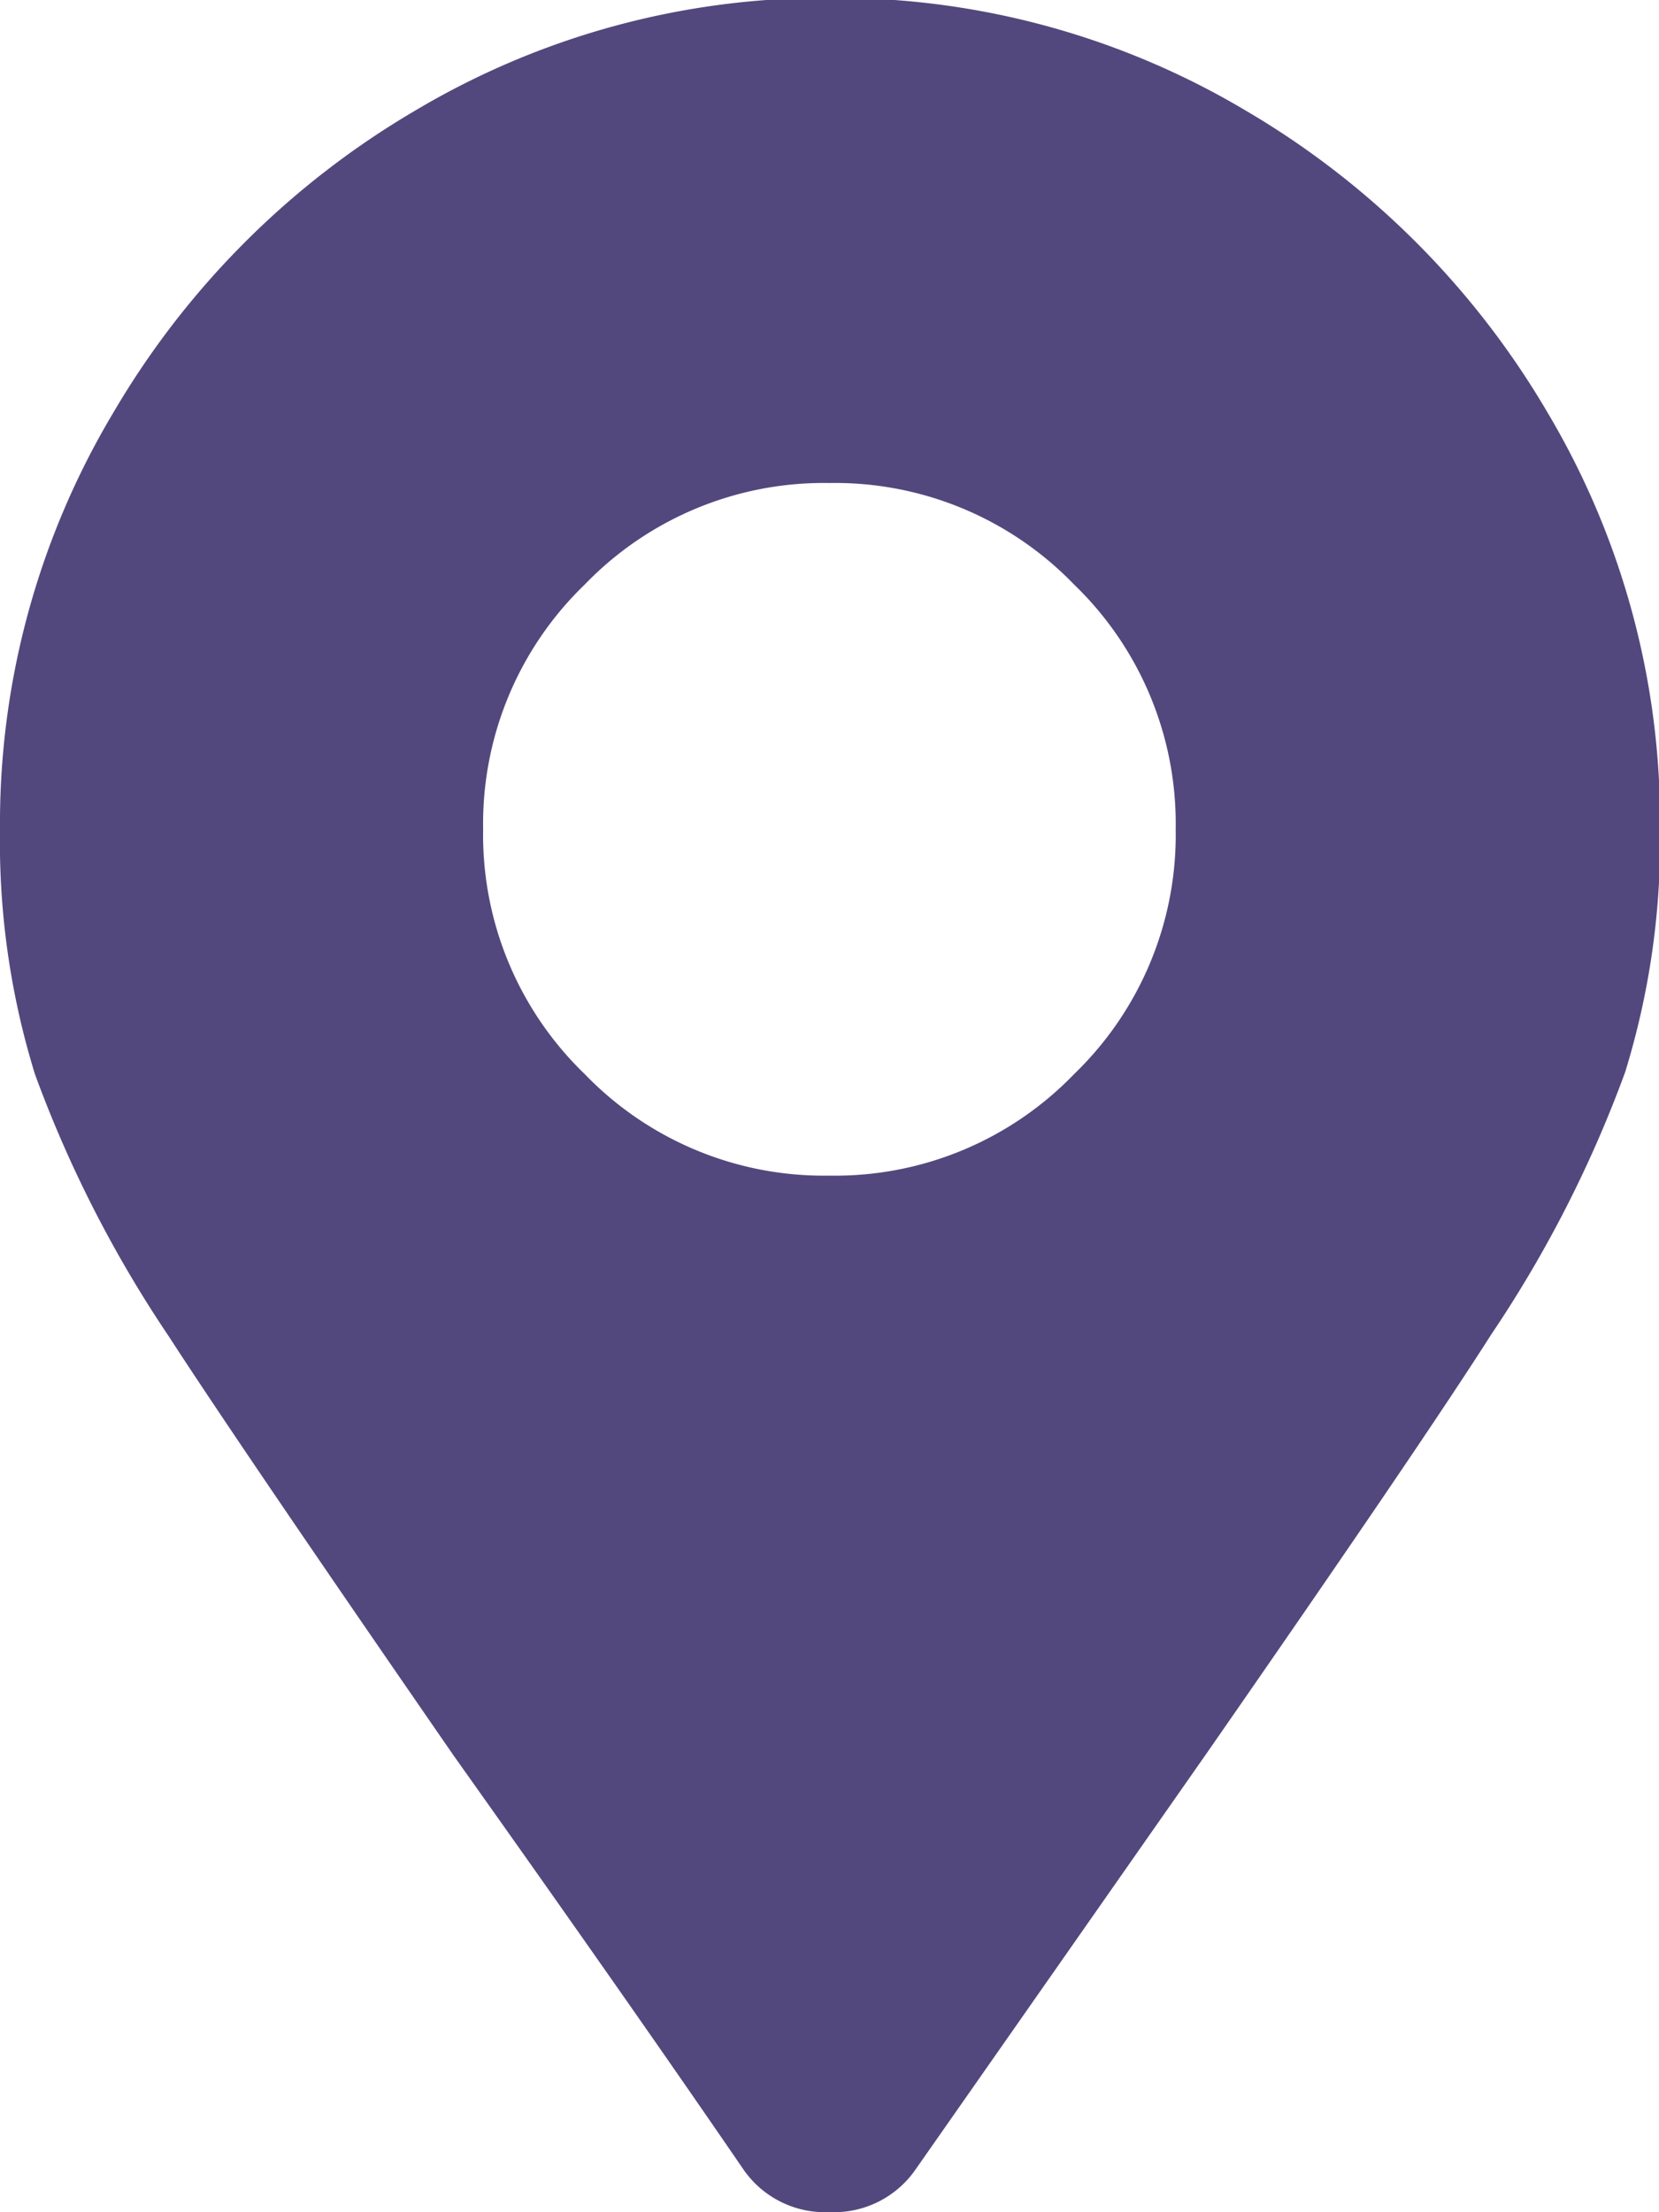 <svg xmlns="http://www.w3.org/2000/svg" width="9.491" height="12.654" viewBox="0 0 9.491 12.654"><defs><style>.a{fill:#53487d;}</style></defs><path class="a" d="M4.251-.718a.567.567,0,0,0,.494.247A.567.567,0,0,0,5.24-.718L6.9-3.091q1.236-1.779,1.631-2.4a6.96,6.96,0,0,0,.766-1.5,4.5,4.5,0,0,0,.2-1.4,4.58,4.58,0,0,0-.643-2.373,4.836,4.836,0,0,0-1.73-1.73,4.58,4.58,0,0,0-2.373-.643,4.58,4.58,0,0,0-2.373.643,4.836,4.836,0,0,0-1.73,1.73A4.58,4.58,0,0,0,0-8.38a4.5,4.5,0,0,0,.2,1.4,6.96,6.96,0,0,0,.766,1.5q.4.618,1.631,2.4Q3.608-1.657,4.251-.718ZM4.745-6.4a1.9,1.9,0,0,1-1.4-.581,1.9,1.9,0,0,1-.581-1.4,1.9,1.9,0,0,1,.581-1.4,1.9,1.9,0,0,1,1.4-.581,1.9,1.9,0,0,1,1.4.581,1.9,1.9,0,0,1,.581,1.4,1.9,1.9,0,0,1-.581,1.4A1.9,1.9,0,0,1,4.745-6.4Z" transform="translate(0 13.125)"/></svg>